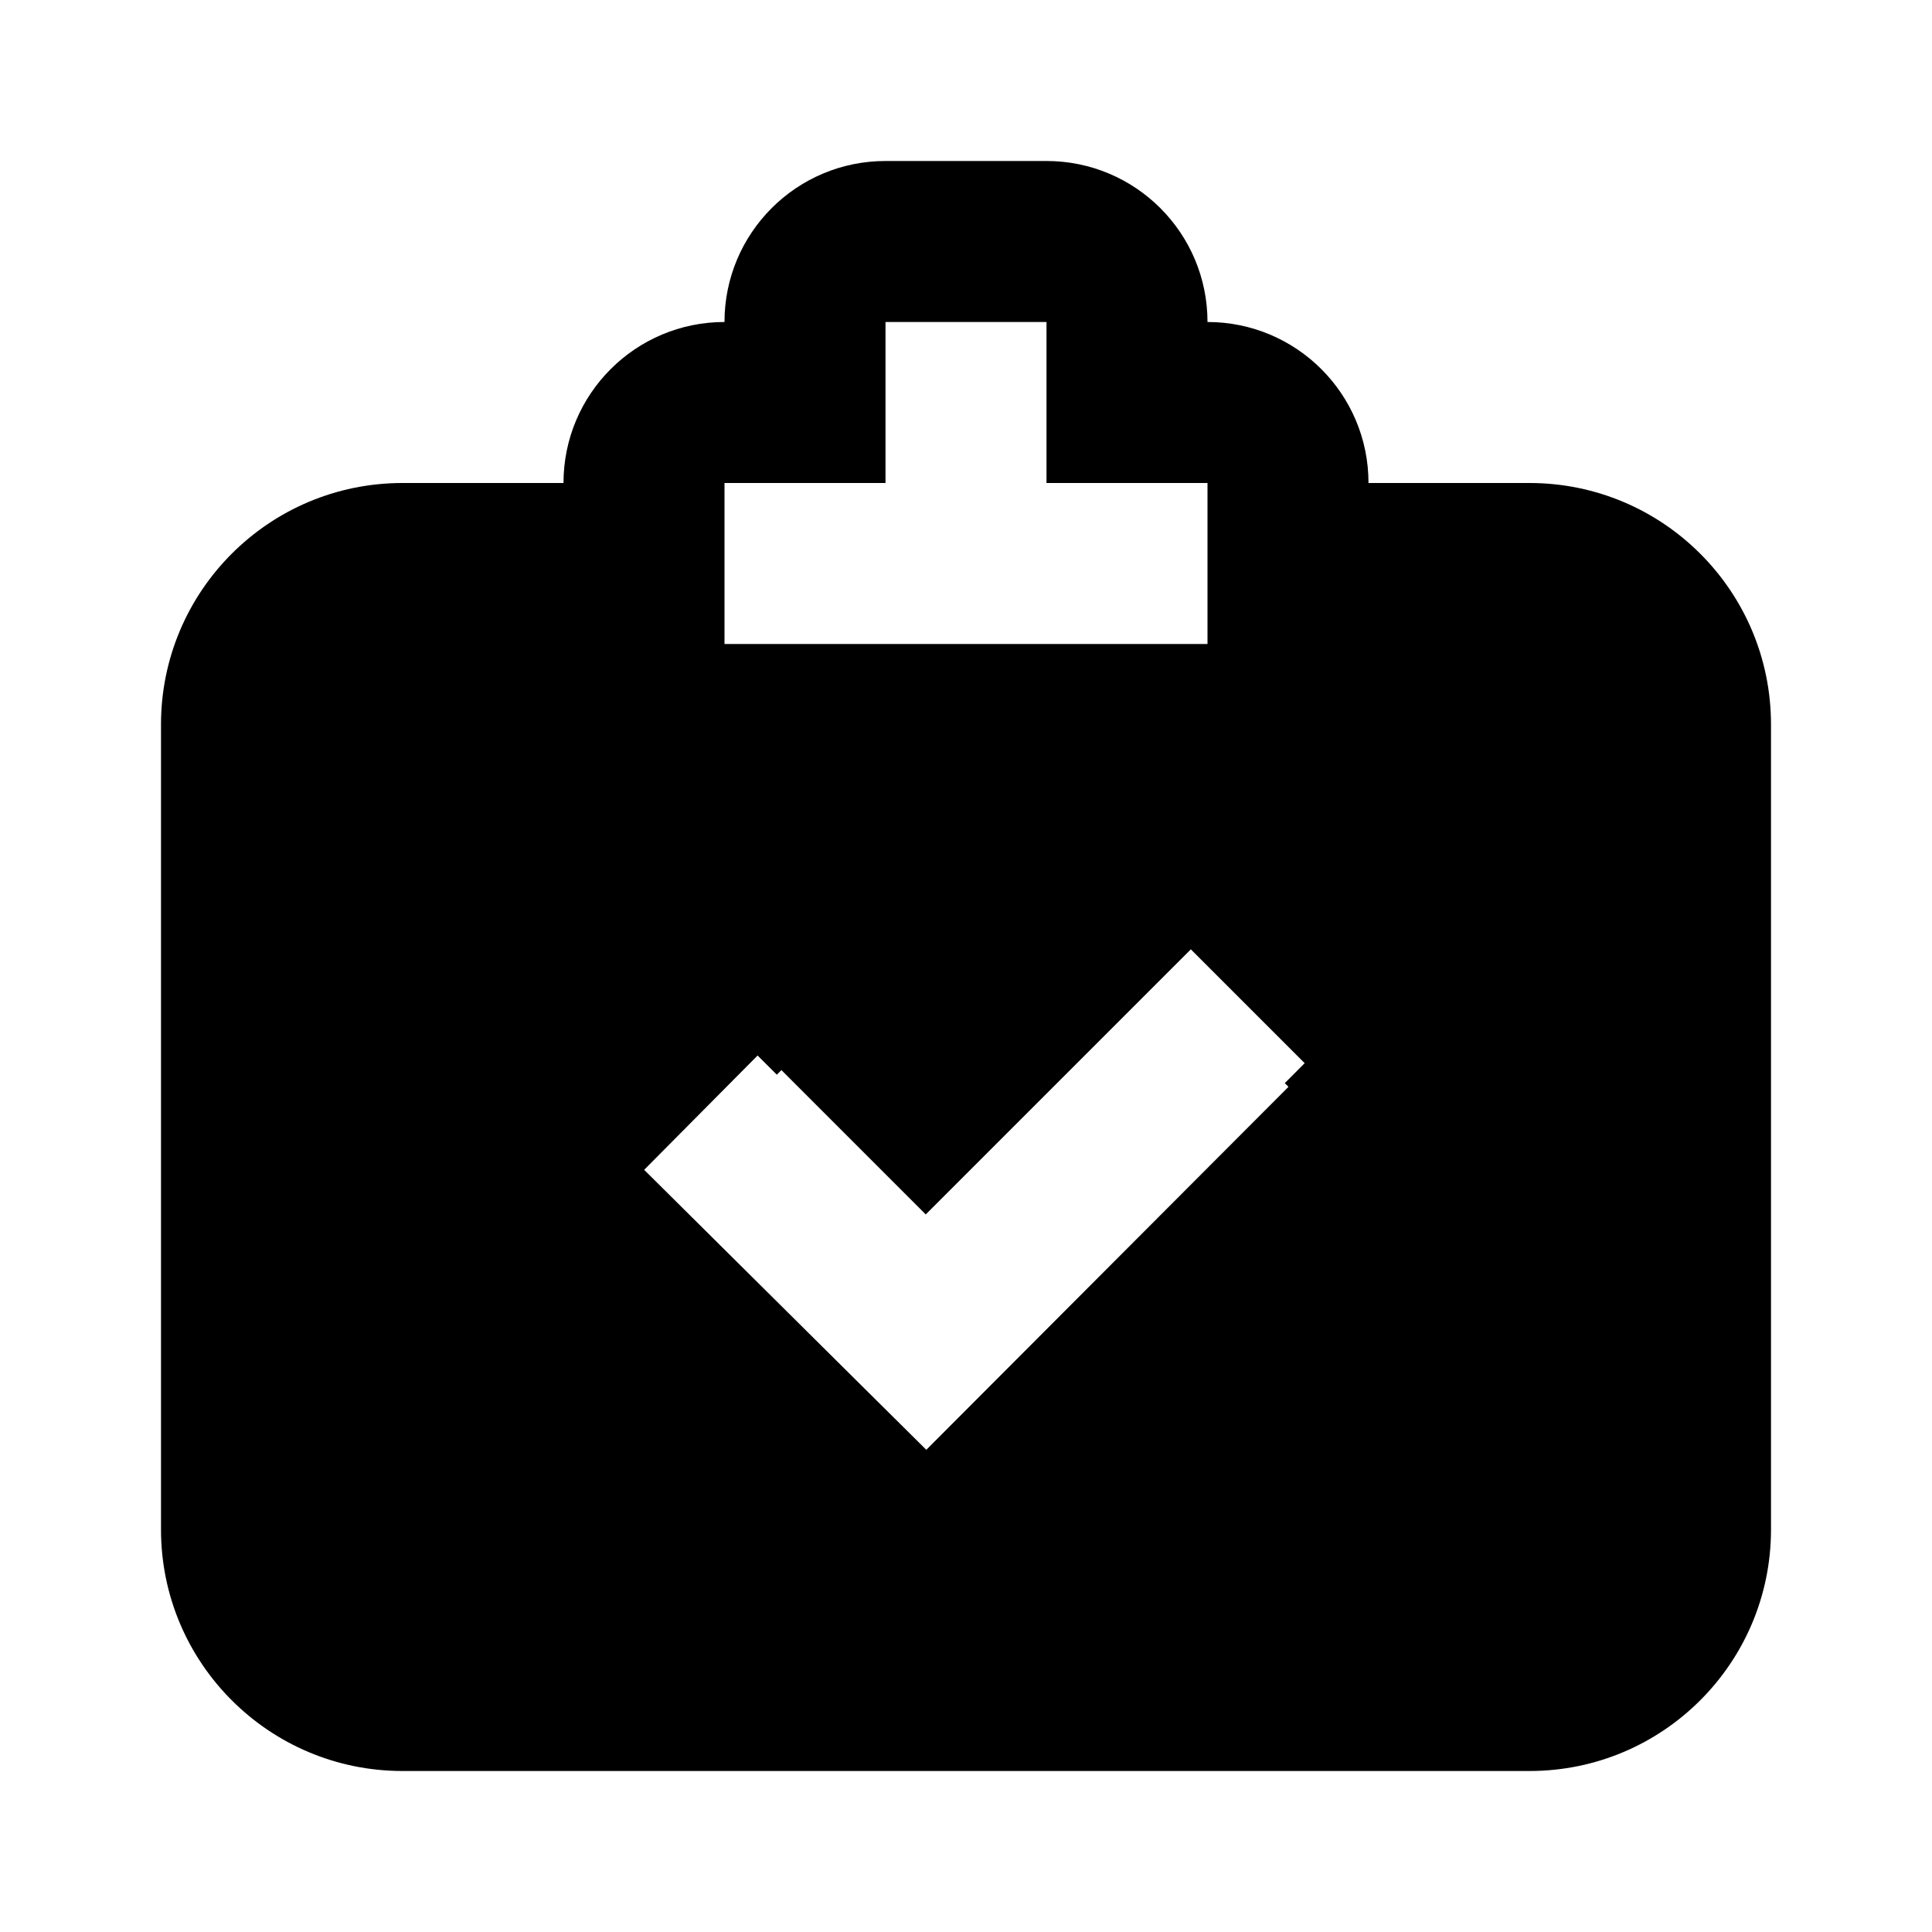 <svg width="24" height="24" viewBox="0 0 24 24" fill="none" xmlns="http://www.w3.org/2000/svg">
<path fill-rule="evenodd" clip-rule="evenodd" d="M17 6H19C20.657 6 22 7.343 22 9V19C22 20.657 20.657 22 19 22H5C3.343 22 2 20.657 2 19V9C2 7.343 3.343 6 5 6H7C7 4.895 7.895 4 9 4C9 2.895 9.895 2 11 2H13C14.105 2 15 2.895 15 4C16.105 4 17 4.895 17 6ZM9 6V8H15V6H14H13V5V4H11V5V6H10H9ZM15.96 13.455L16.207 13.207L14.793 11.793L11.5 15.086L9.707 13.293L9.65 13.35L9.411 13.112L8.002 14.532L10.799 17.308L11.507 18.01L12.211 17.304L16.006 13.501L15.96 13.455Z" fill="black"/>
</svg>
